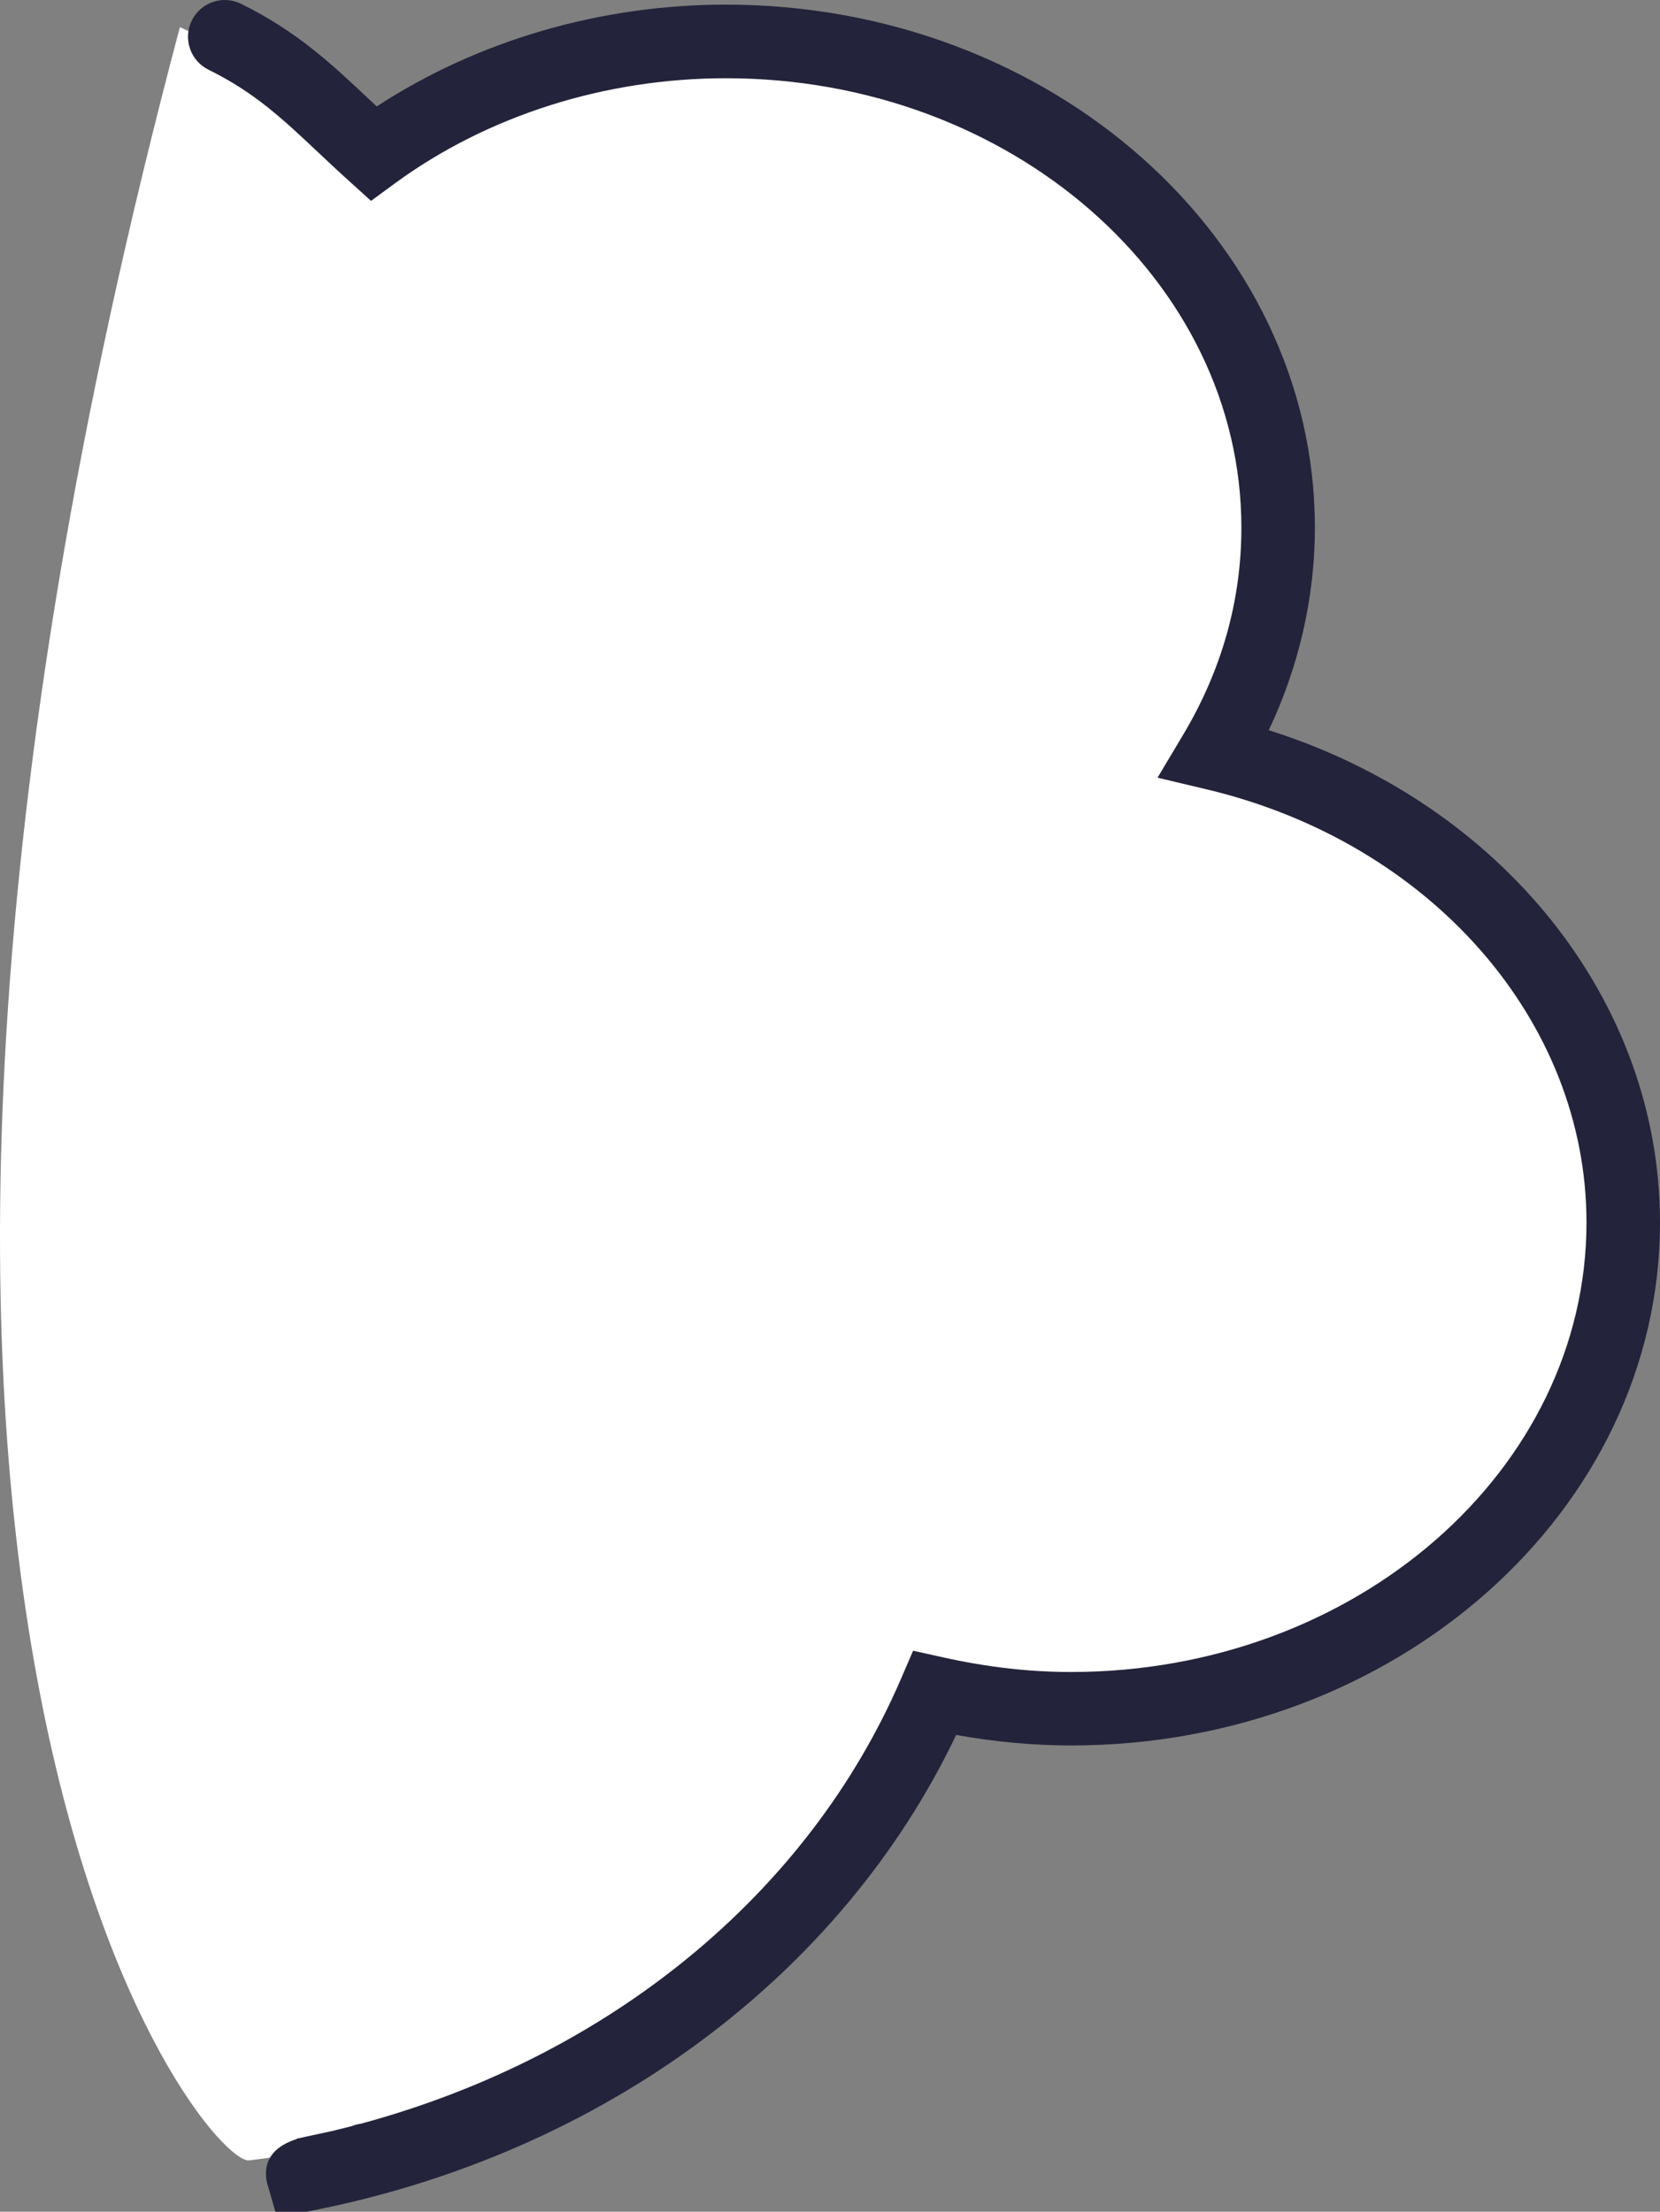 <svg version="1.1" id="图层_1" x="0px" y="0px" width="46.72px" height="62.223px" viewBox="0 0 46.72 62.223" enable-background="new 0 0 46.72 62.223" xml:space="preserve" xmlns="http://www.w3.org/2000/svg" xmlns:xlink="http://www.w3.org/1999/xlink" xmlns:xml="http://www.w3.org/XML/1998/namespace">
  <rect x="0" y="0" width="46.72" height="62.223" fill="#808080" stroke="none"/>
  <path fill="#FFFFFF" d="M45.685,34.392c0,7.553-6.957,13.68-15.541,13.68c-1.326,0-2.605-0.164-3.835-0.438
	c-3.102,7.201-10.413,12.053-19.292,13.145C5.759,60.933-6.813,45.468,5.063,0.764C7.092,1.687,8.93,2.891,10.51,4.317
	c2.691-1.968,6.149-3.152,9.922-3.152c8.583,0,15.54,6.124,15.54,13.679c0,2.296-0.649,4.454-1.783,6.354
	C40.807,22.765,45.685,28.07,45.685,34.392z" class="color c1"/>
  <path fill="#23233B" d="M7.798,62.387l-0.286-0.989c-0.087-0.419,0-0.951,0.837-1.218l-0.002-0.011
	c0.04-0.008,0.08-0.016,0.12-0.024c0.046-0.012,0.095-0.023,0.146-0.034c0.201-0.044,0.478-0.103,0.738-0.159
	c0.186-0.045,0.372-0.091,0.556-0.139c0.077-0.031,0.159-0.054,0.246-0.065c7.01-1.894,12.603-6.476,15.207-12.522l0.339-0.786
	l0.836,0.186c1.249,0.277,2.43,0.413,3.61,0.413c7.999,0,14.506-5.673,14.506-12.646c0-5.684-4.4-10.696-10.7-12.188l-1.373-0.326
	l0.723-1.211c1.086-1.82,1.637-3.779,1.637-5.823c0-6.972-6.507-12.644-14.505-12.644c-3.4,0-6.707,1.048-9.312,2.953l-0.679,0.497
	L9.817,5.085c-0.304-0.273-0.586-0.54-0.86-0.797C7.952,3.342,7.158,2.595,5.871,1.963C5.358,1.712,5.146,1.092,5.397,0.579
	c0.251-0.512,0.871-0.726,1.384-0.473c1.567,0.768,2.552,1.695,3.594,2.675c0.075,0.071,0.151,0.142,0.228,0.214
	c2.835-1.853,6.292-2.865,9.829-2.865c9.139,0,16.575,6.601,16.575,14.713c0,1.953-0.446,3.899-1.298,5.7
	c6.546,2.067,11.011,7.602,11.011,13.849c0,8.113-7.436,14.714-16.576,14.714c-1.051,0-2.136-0.099-3.233-0.296
	c-3.244,6.793-9.949,11.765-18.107,13.378L7.798,62.387z" class="color c2"/>
</svg>